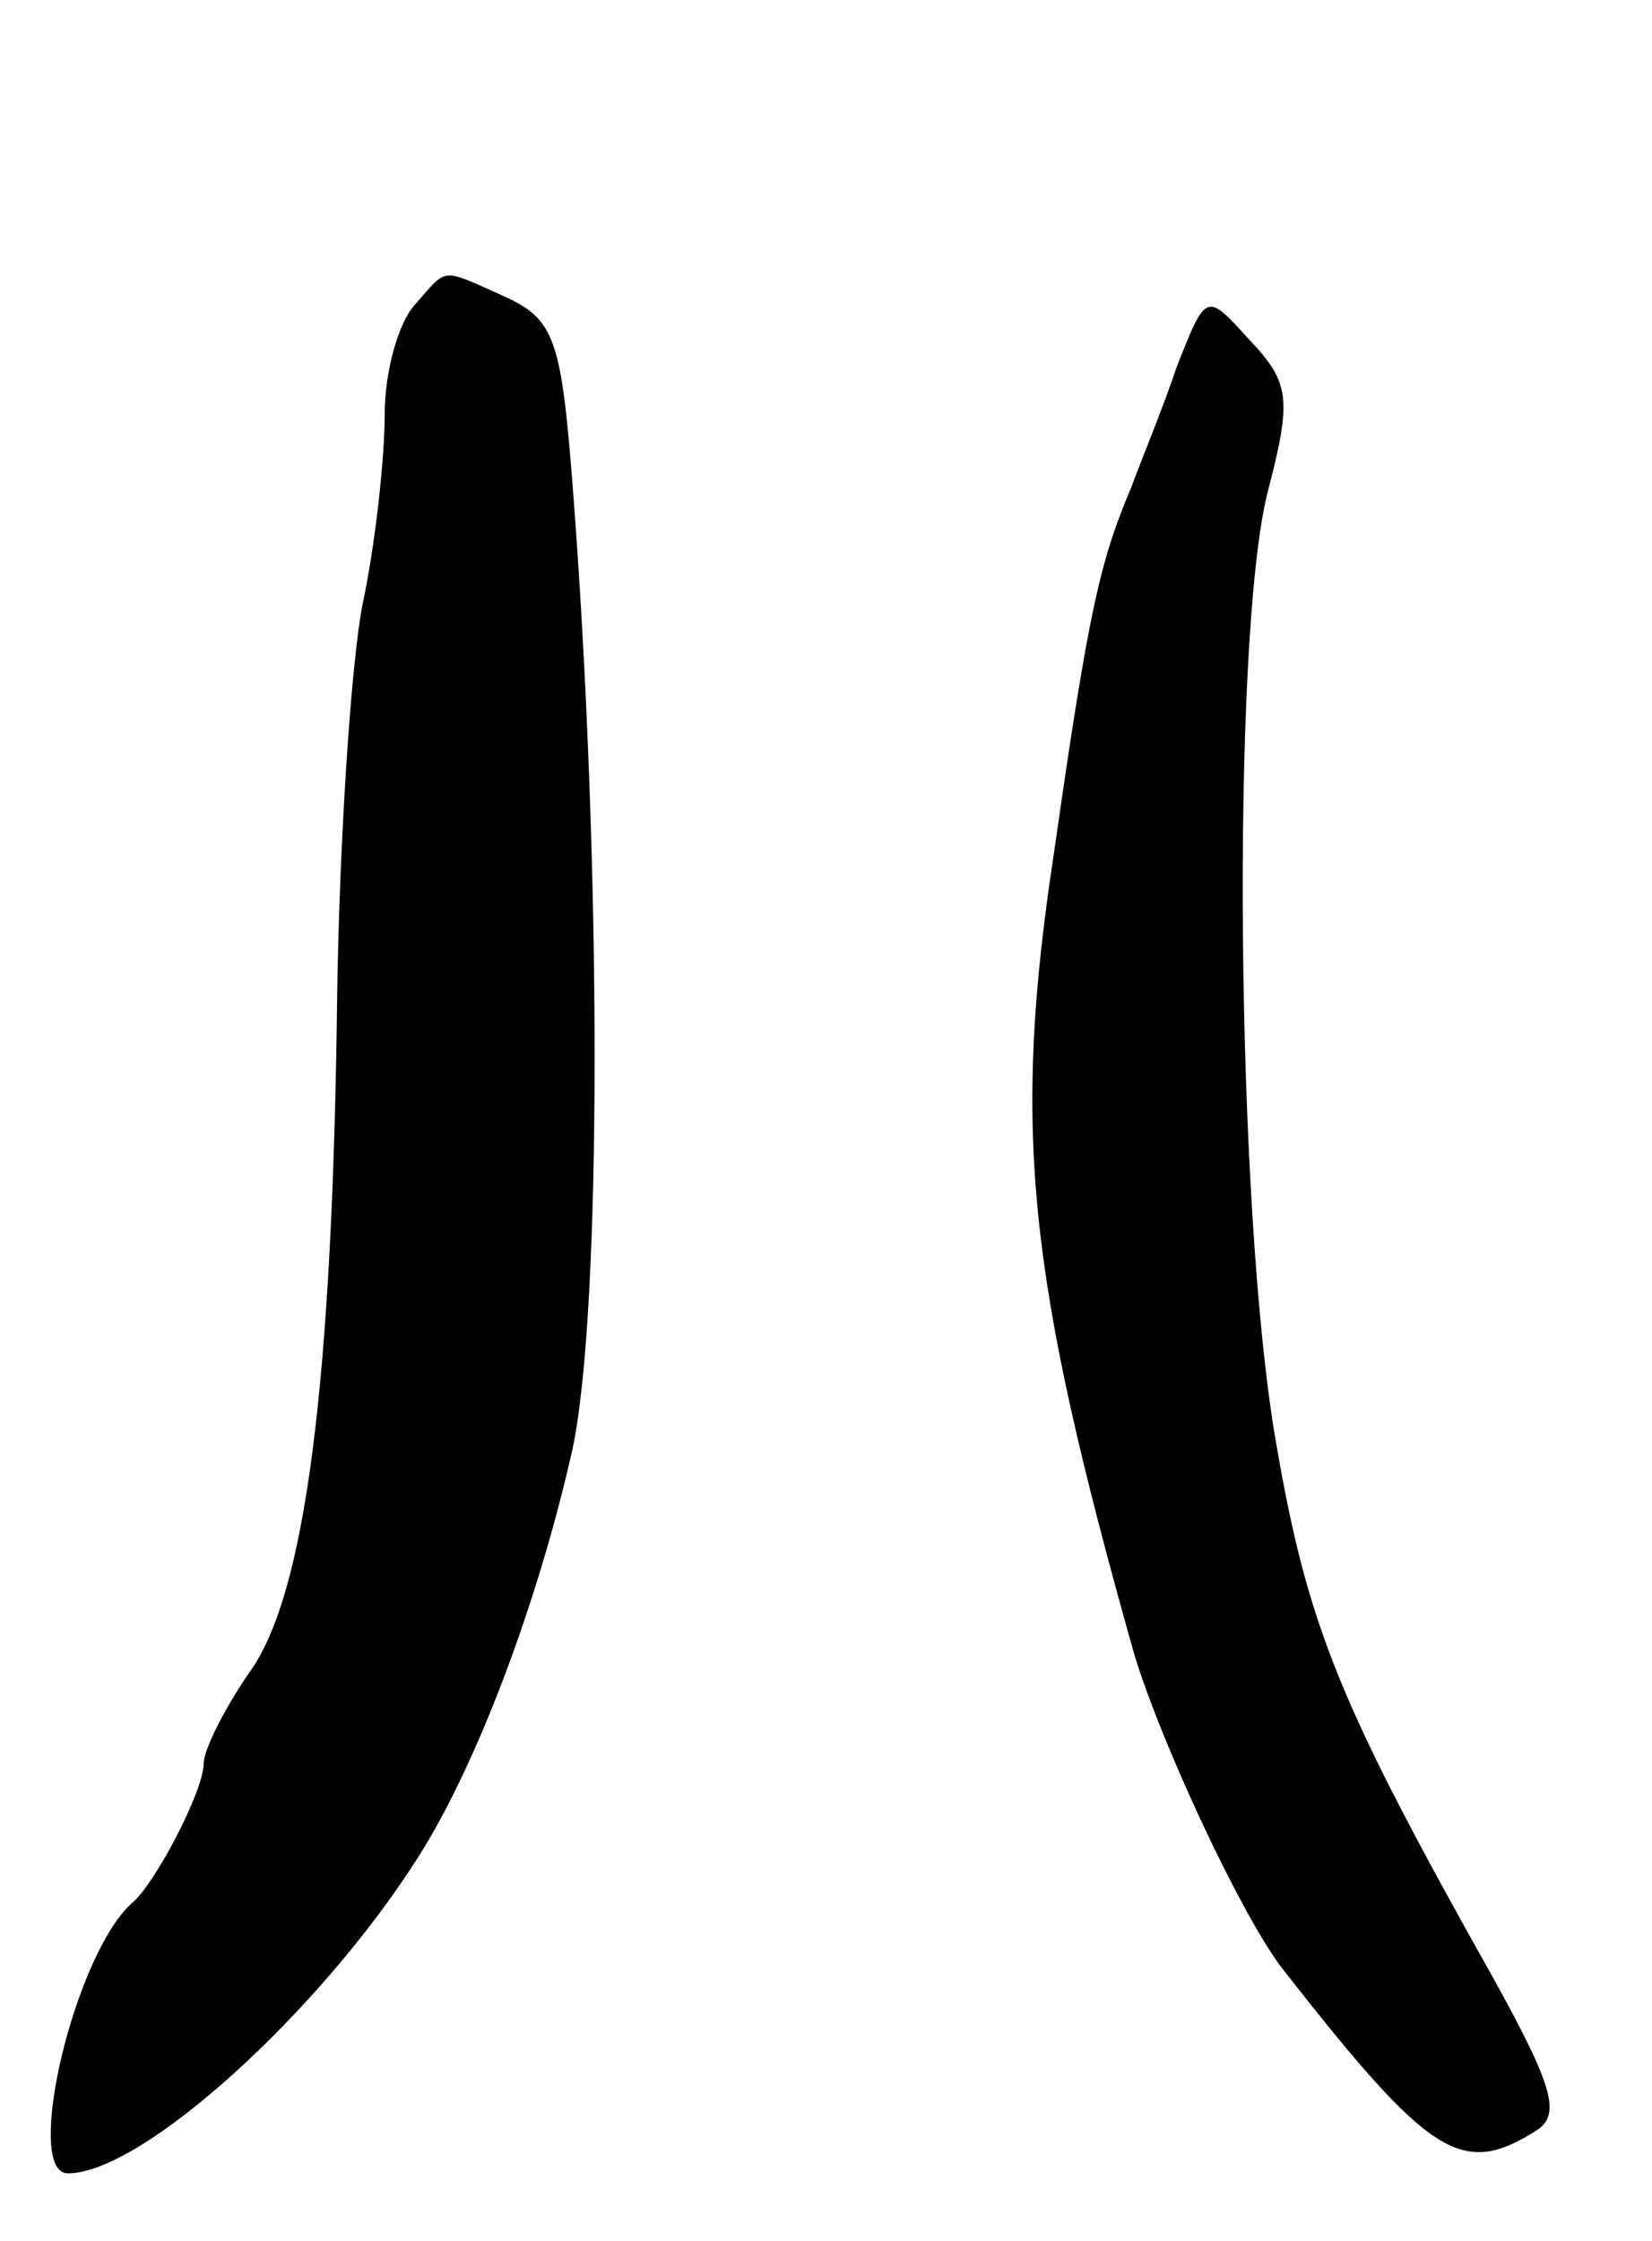 <svg version="1.0" xmlns="http://www.w3.org/2000/svg"
 width="73pt" height="99pt" viewBox="0 0 73 99"
 preserveAspectRatio="xMidYMid meet">
<g transform="translate(0,99) scale(0.1,-0.1)"
fill="#000000" stroke="none">
<path d="M183 855 c-7 -8 -13 -29 -13 -48 0 -19 -4 -57 -10 -85 -5 -27 -10
-104 -11 -171 -2 -172 -14 -266 -39 -300 -11 -16 -20 -34 -20 -40 0 -12 -21
-52 -31 -61 -26 -22 -49 -120 -29 -120 33 0 112 72 155 140 26 41 53 113 68
180 13 61 13 259 0 426 -5 64 -8 73 -30 83 -29 13 -25 13 -40 -4z"/>
<path d="M520 828 c-6 -18 -16 -42 -20 -53 -14 -33 -19 -55 -34 -160 -19 -124
-12 -188 35 -355 12 -40 48 -117 66 -140 65 -83 79 -92 112 -71 11 7 7 20 -19
67 -68 121 -82 155 -96 236 -18 102 -20 355 -4 420 11 42 10 49 -8 68 -19 21
-19 21 -32 -12z"/>
</g>
</svg>
